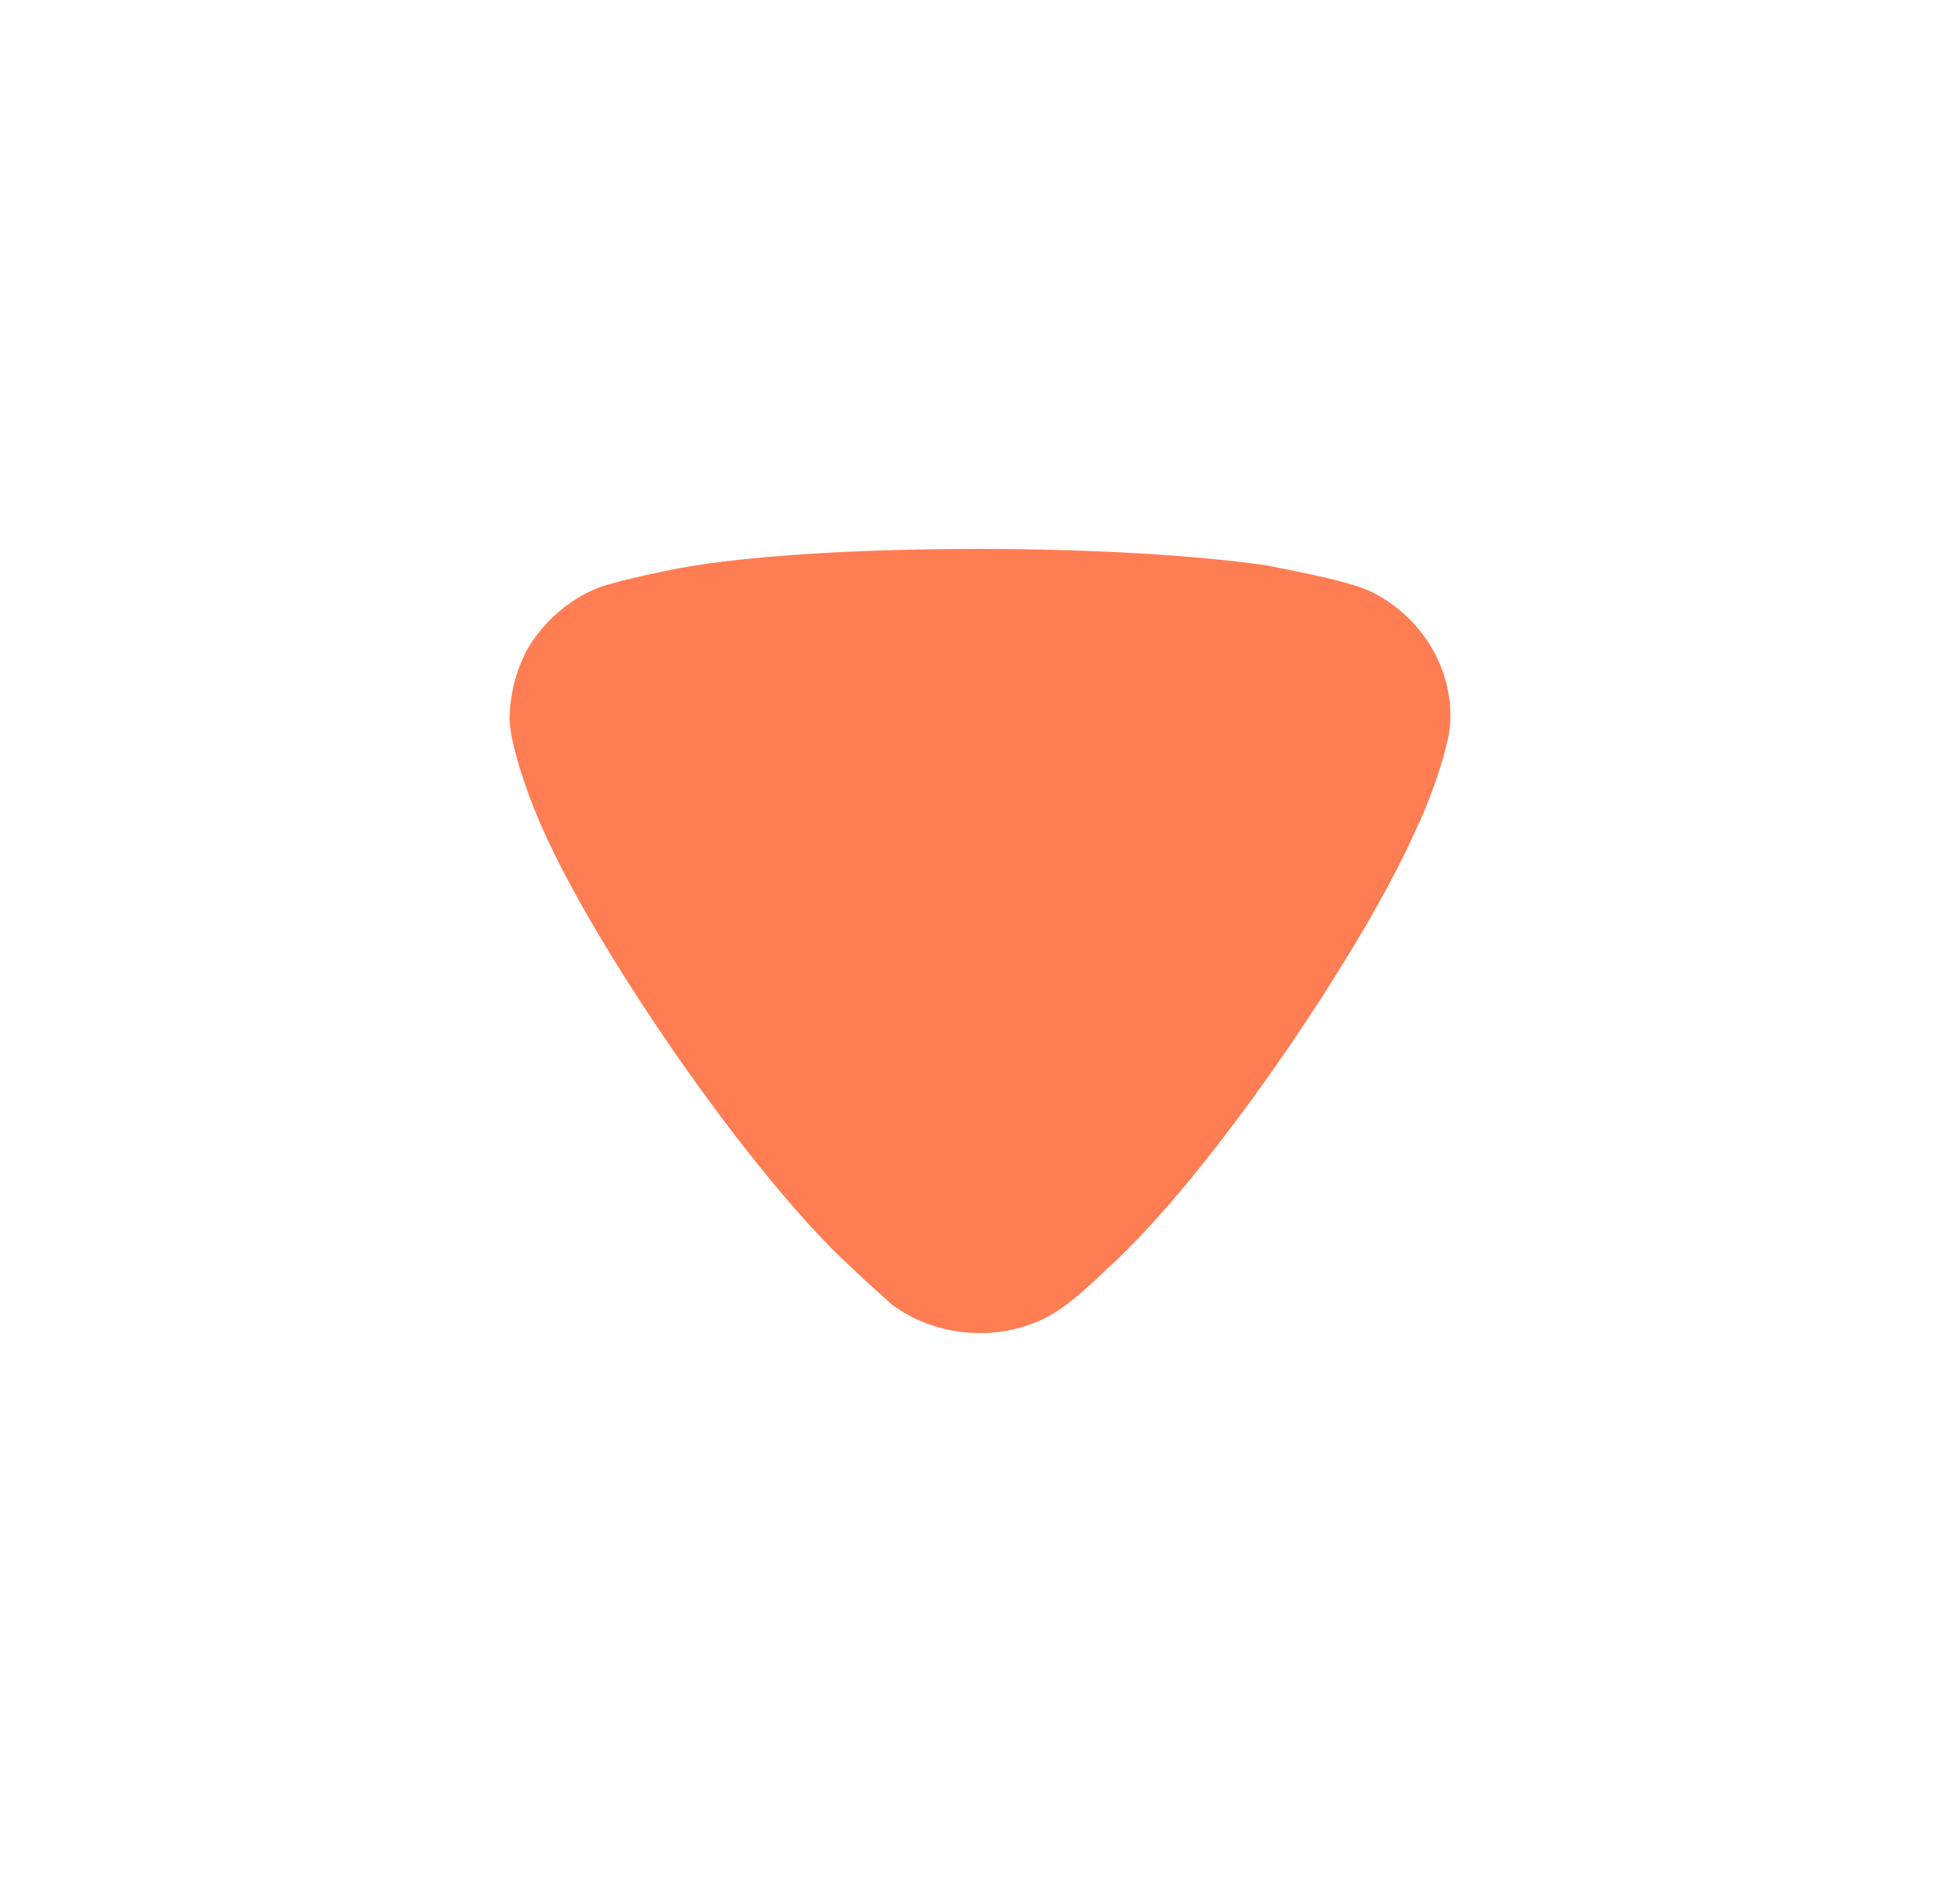 <svg width="25" height="24" viewBox="0 0 25 24" fill="none" xmlns="http://www.w3.org/2000/svg">
<path d="M11.369 16.631C11.311 16.574 11.063 16.361 10.859 16.162C9.576 14.997 7.476 11.958 6.835 10.367C6.732 10.125 6.514 9.514 6.5 9.188C6.5 8.875 6.572 8.577 6.718 8.293C6.922 7.938 7.243 7.654 7.622 7.498C7.885 7.397 8.672 7.242 8.686 7.242C9.547 7.086 10.946 7 12.492 7C13.965 7 15.307 7.086 16.181 7.213C16.195 7.228 17.173 7.384 17.508 7.554C18.12 7.867 18.5 8.478 18.5 9.132V9.188C18.485 9.614 18.105 10.509 18.091 10.509C17.449 12.014 15.452 14.983 14.125 16.177C14.125 16.177 13.784 16.513 13.571 16.659C13.265 16.887 12.886 17 12.507 17C12.084 17 11.69 16.872 11.369 16.631Z" fill="#FF7D53"/>
</svg>
